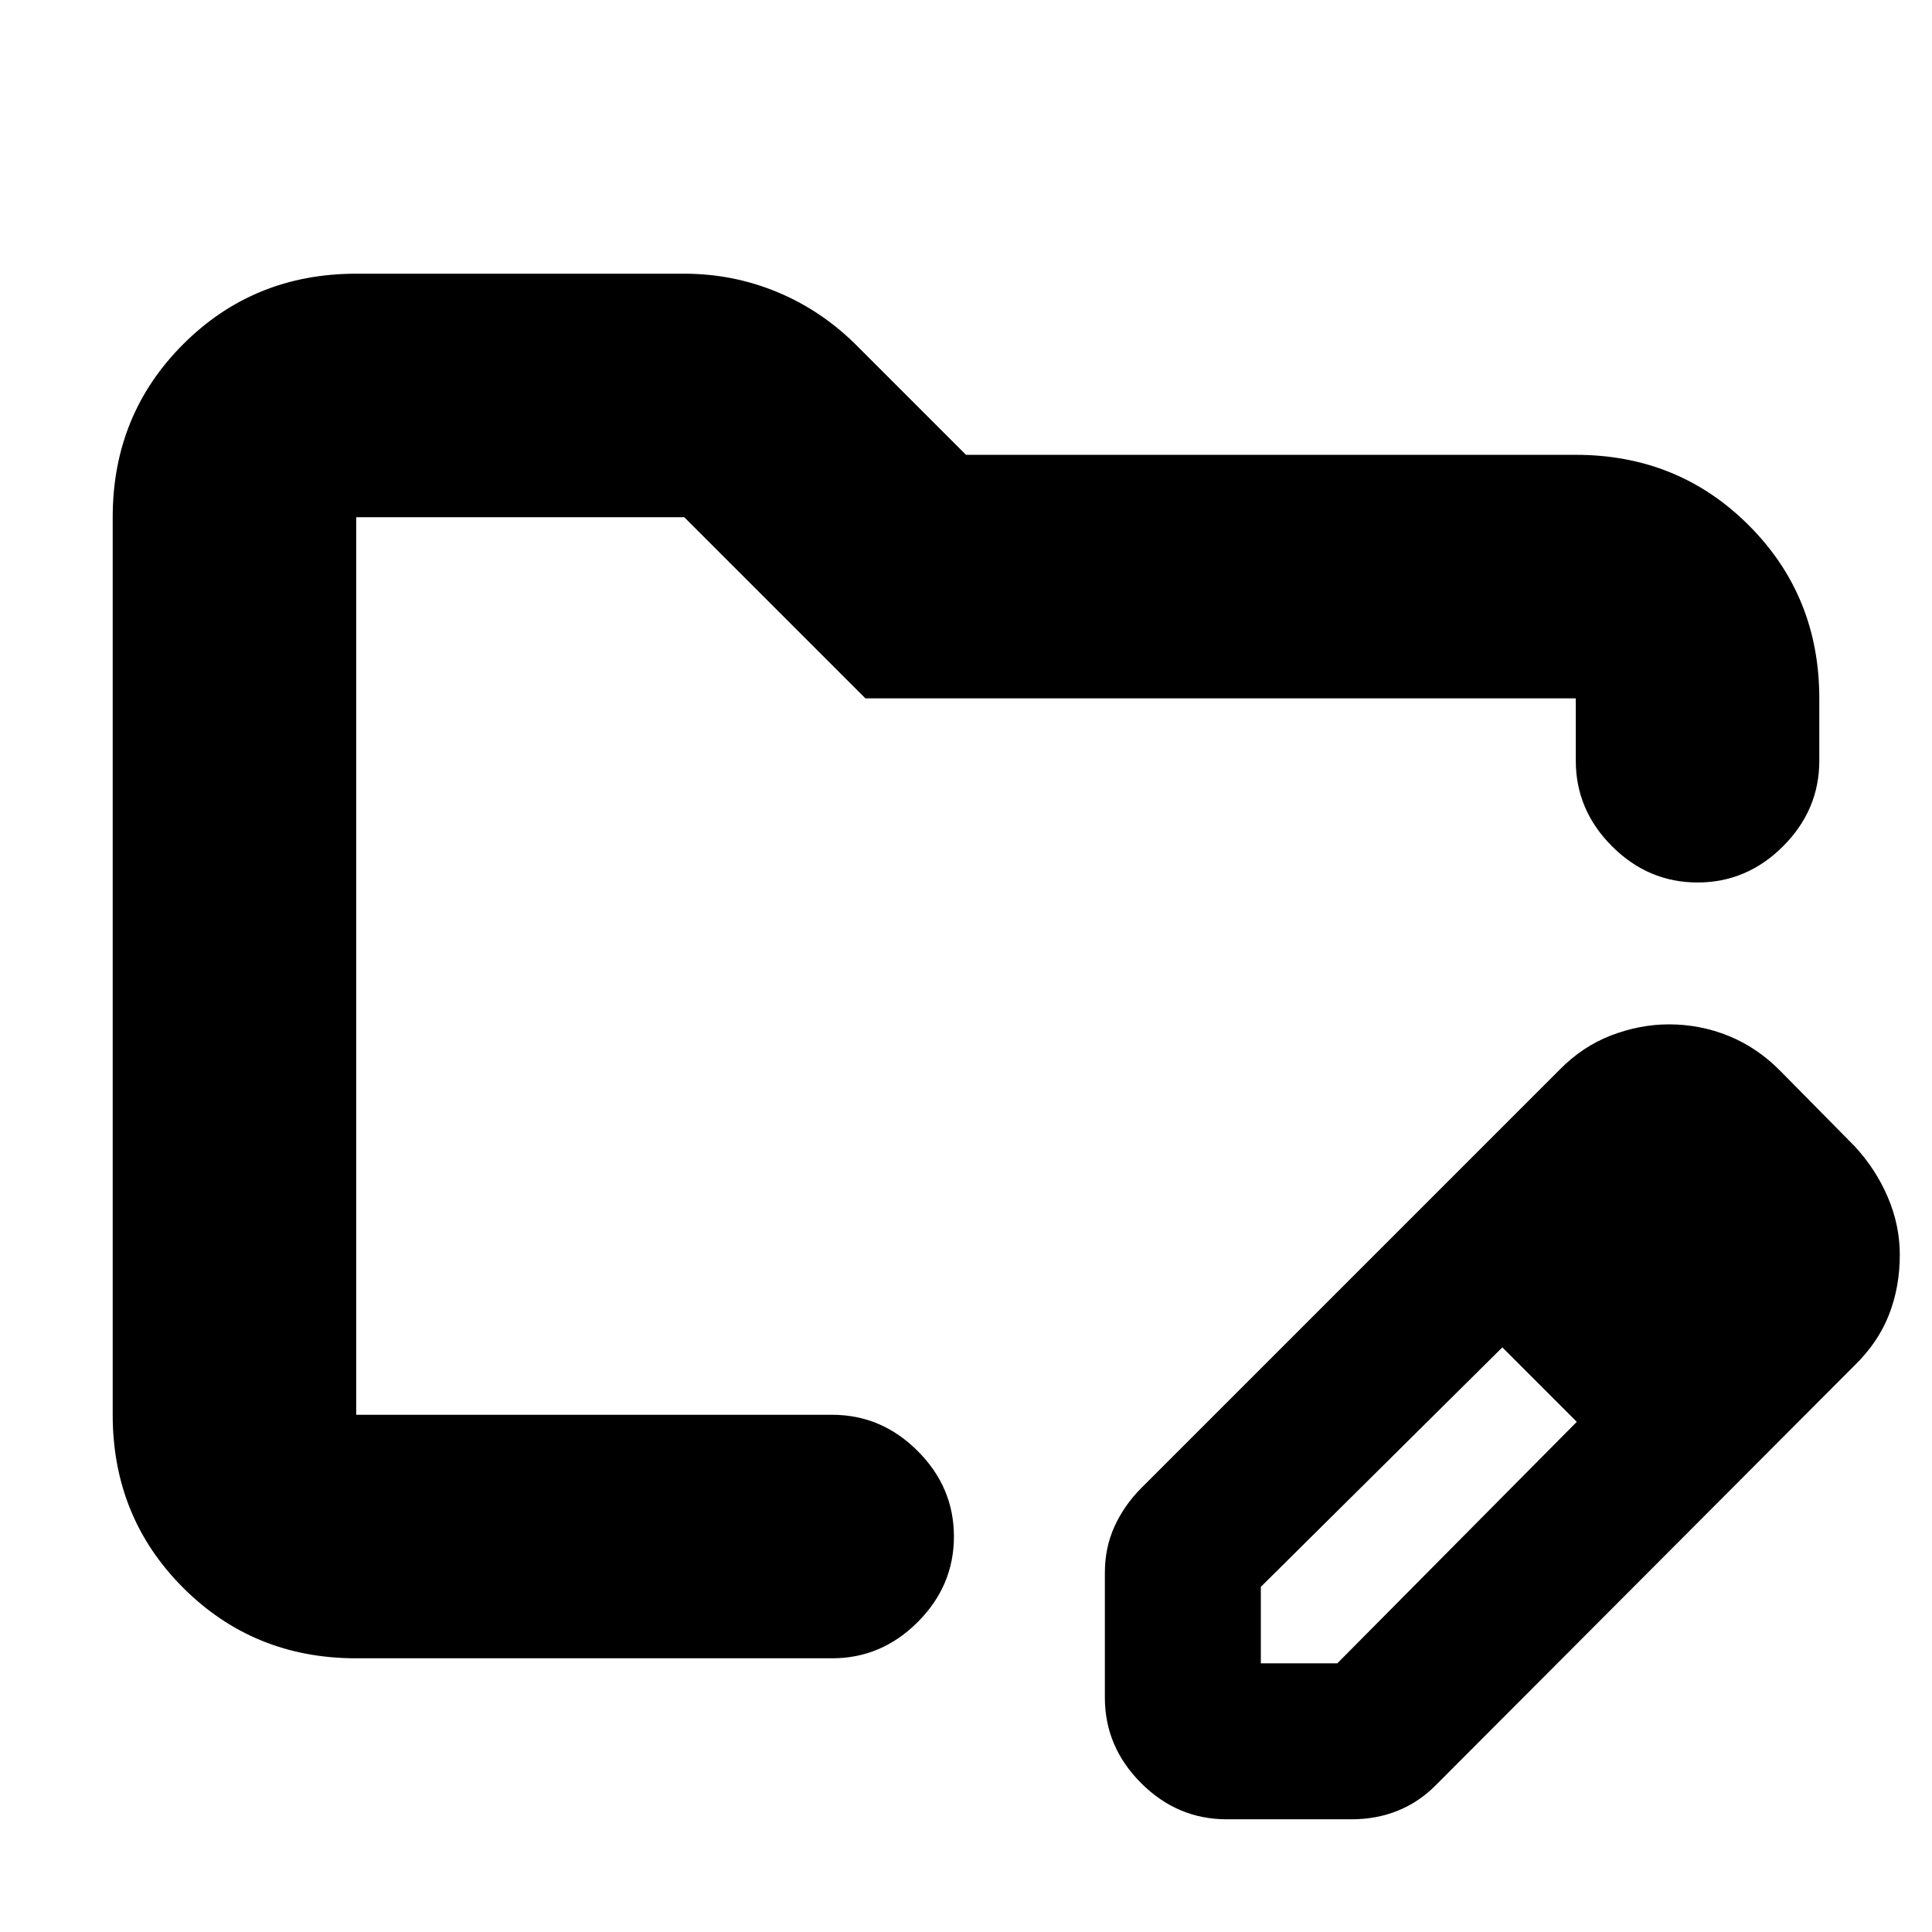 <svg xmlns="http://www.w3.org/2000/svg" height="24" viewBox="0 -960 960 960" width="24"><path d="M177-257v-446 446Zm0 121q-50.94 0-85.97-35.03T56-257v-446q0-50.94 35.03-85.97T177-824h163q24.39 0 46.49 9.24T426-788l54 54h303q50.94 0 85.97 35.03T904-613v31q0 24.5-18 42.5t-42.5 18q-24.5 0-42.5-18T783-582v-31H430l-90-90H177v446h236.5q24.5 0 42.5 18t18 42.5q0 24.5-18 42.5t-42.5 18H177Zm372 19.5v-62q0-12.45 4.75-22.93T567-220.5l208-208q11.5-11.68 25.76-17.09 14.25-5.41 28.51-5.41 15.55 0 29.69 5.75T884.5-428l37 37.5q10.59 11.42 16.54 25.38Q944-351.17 944-336.5q0 16-5.38 29.78-5.38 13.78-17.12 25.22L713.5-73q-8.44 8.5-19 12.75-10.55 4.25-23 4.25h-62Q585-56 567-74t-18-42.5Zm317.5-220-37-37 37 37Zm-240 203h38l119-120-18-19-19-18-120 119v38Zm139-139-19-18 37 37-18-19Z"/></svg>